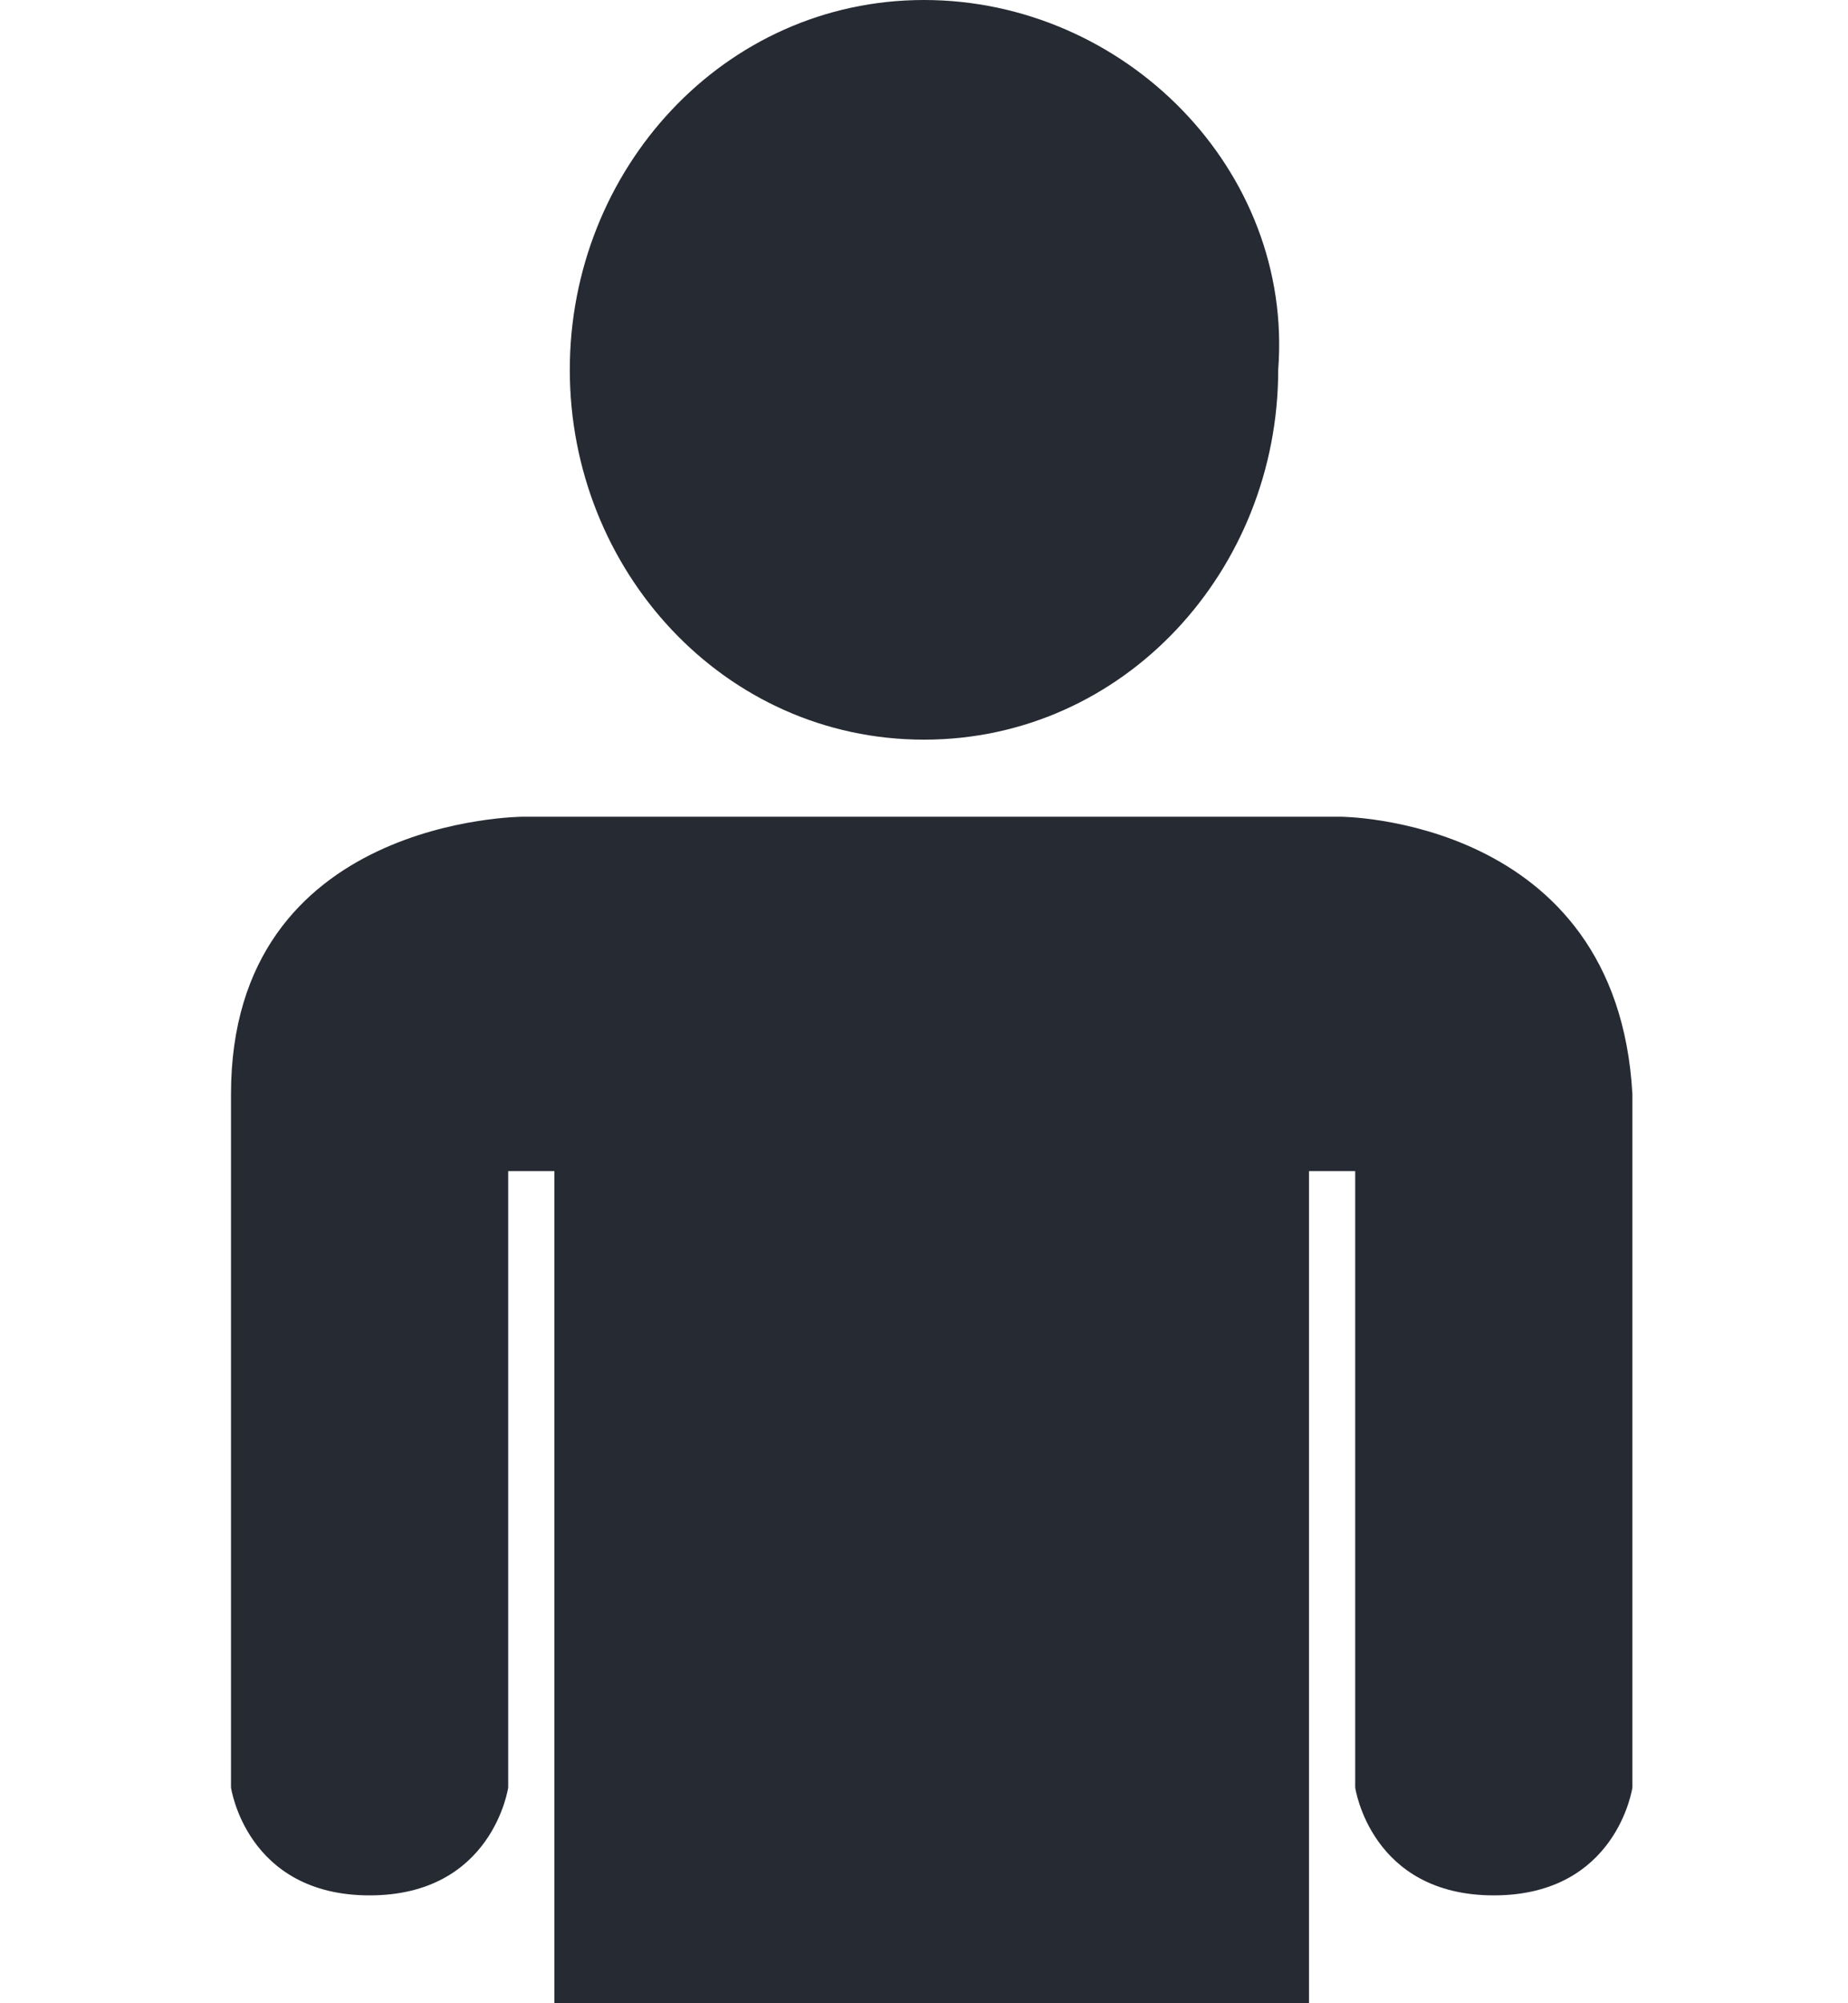 <?xml version="1.0" encoding="utf-8"?>
<!-- Generator: Adobe Illustrator 18.0.0, SVG Export Plug-In . SVG Version: 6.00 Build 0)  -->
<!DOCTYPE svg PUBLIC "-//W3C//DTD SVG 1.1//EN" "http://www.w3.org/Graphics/SVG/1.1/DTD/svg11.dtd">
<svg version="1.1" id="Слой_1" xmlns="http://www.w3.org/2000/svg" xmlns:xlink="http://www.w3.org/1999/xlink" x="0px" y="0px"
	 viewBox="0 0 12 13" enable-background="new 0 0 12 13" xml:space="preserve">
<g>
	<g>
		<path fill="#262A33" d="M6,4.8c1.3,0,2.3-1.1,2.3-2.4C8.4,1.1,7.3,0,6,0C4.7,0,3.7,1.1,3.7,2.4C3.7,3.7,4.7,4.8,6,4.8z M8.7,5.3
			H3.4c0,0-1.9,0-1.9,1.8c0,1.9,0,4.5,0,4.5s0.1,0.7,0.9,0.7c0.8,0,0.9-0.7,0.9-0.7v-4h0.3V13h4.9V7.6h0.3v4c0,0,0.1,0.7,0.9,0.7
			c0.8,0,0.9-0.7,0.9-0.7s0-2.6,0-4.5C10.5,5.3,8.7,5.3,8.7,5.3z"/>
	</g>
</g>
</svg>
